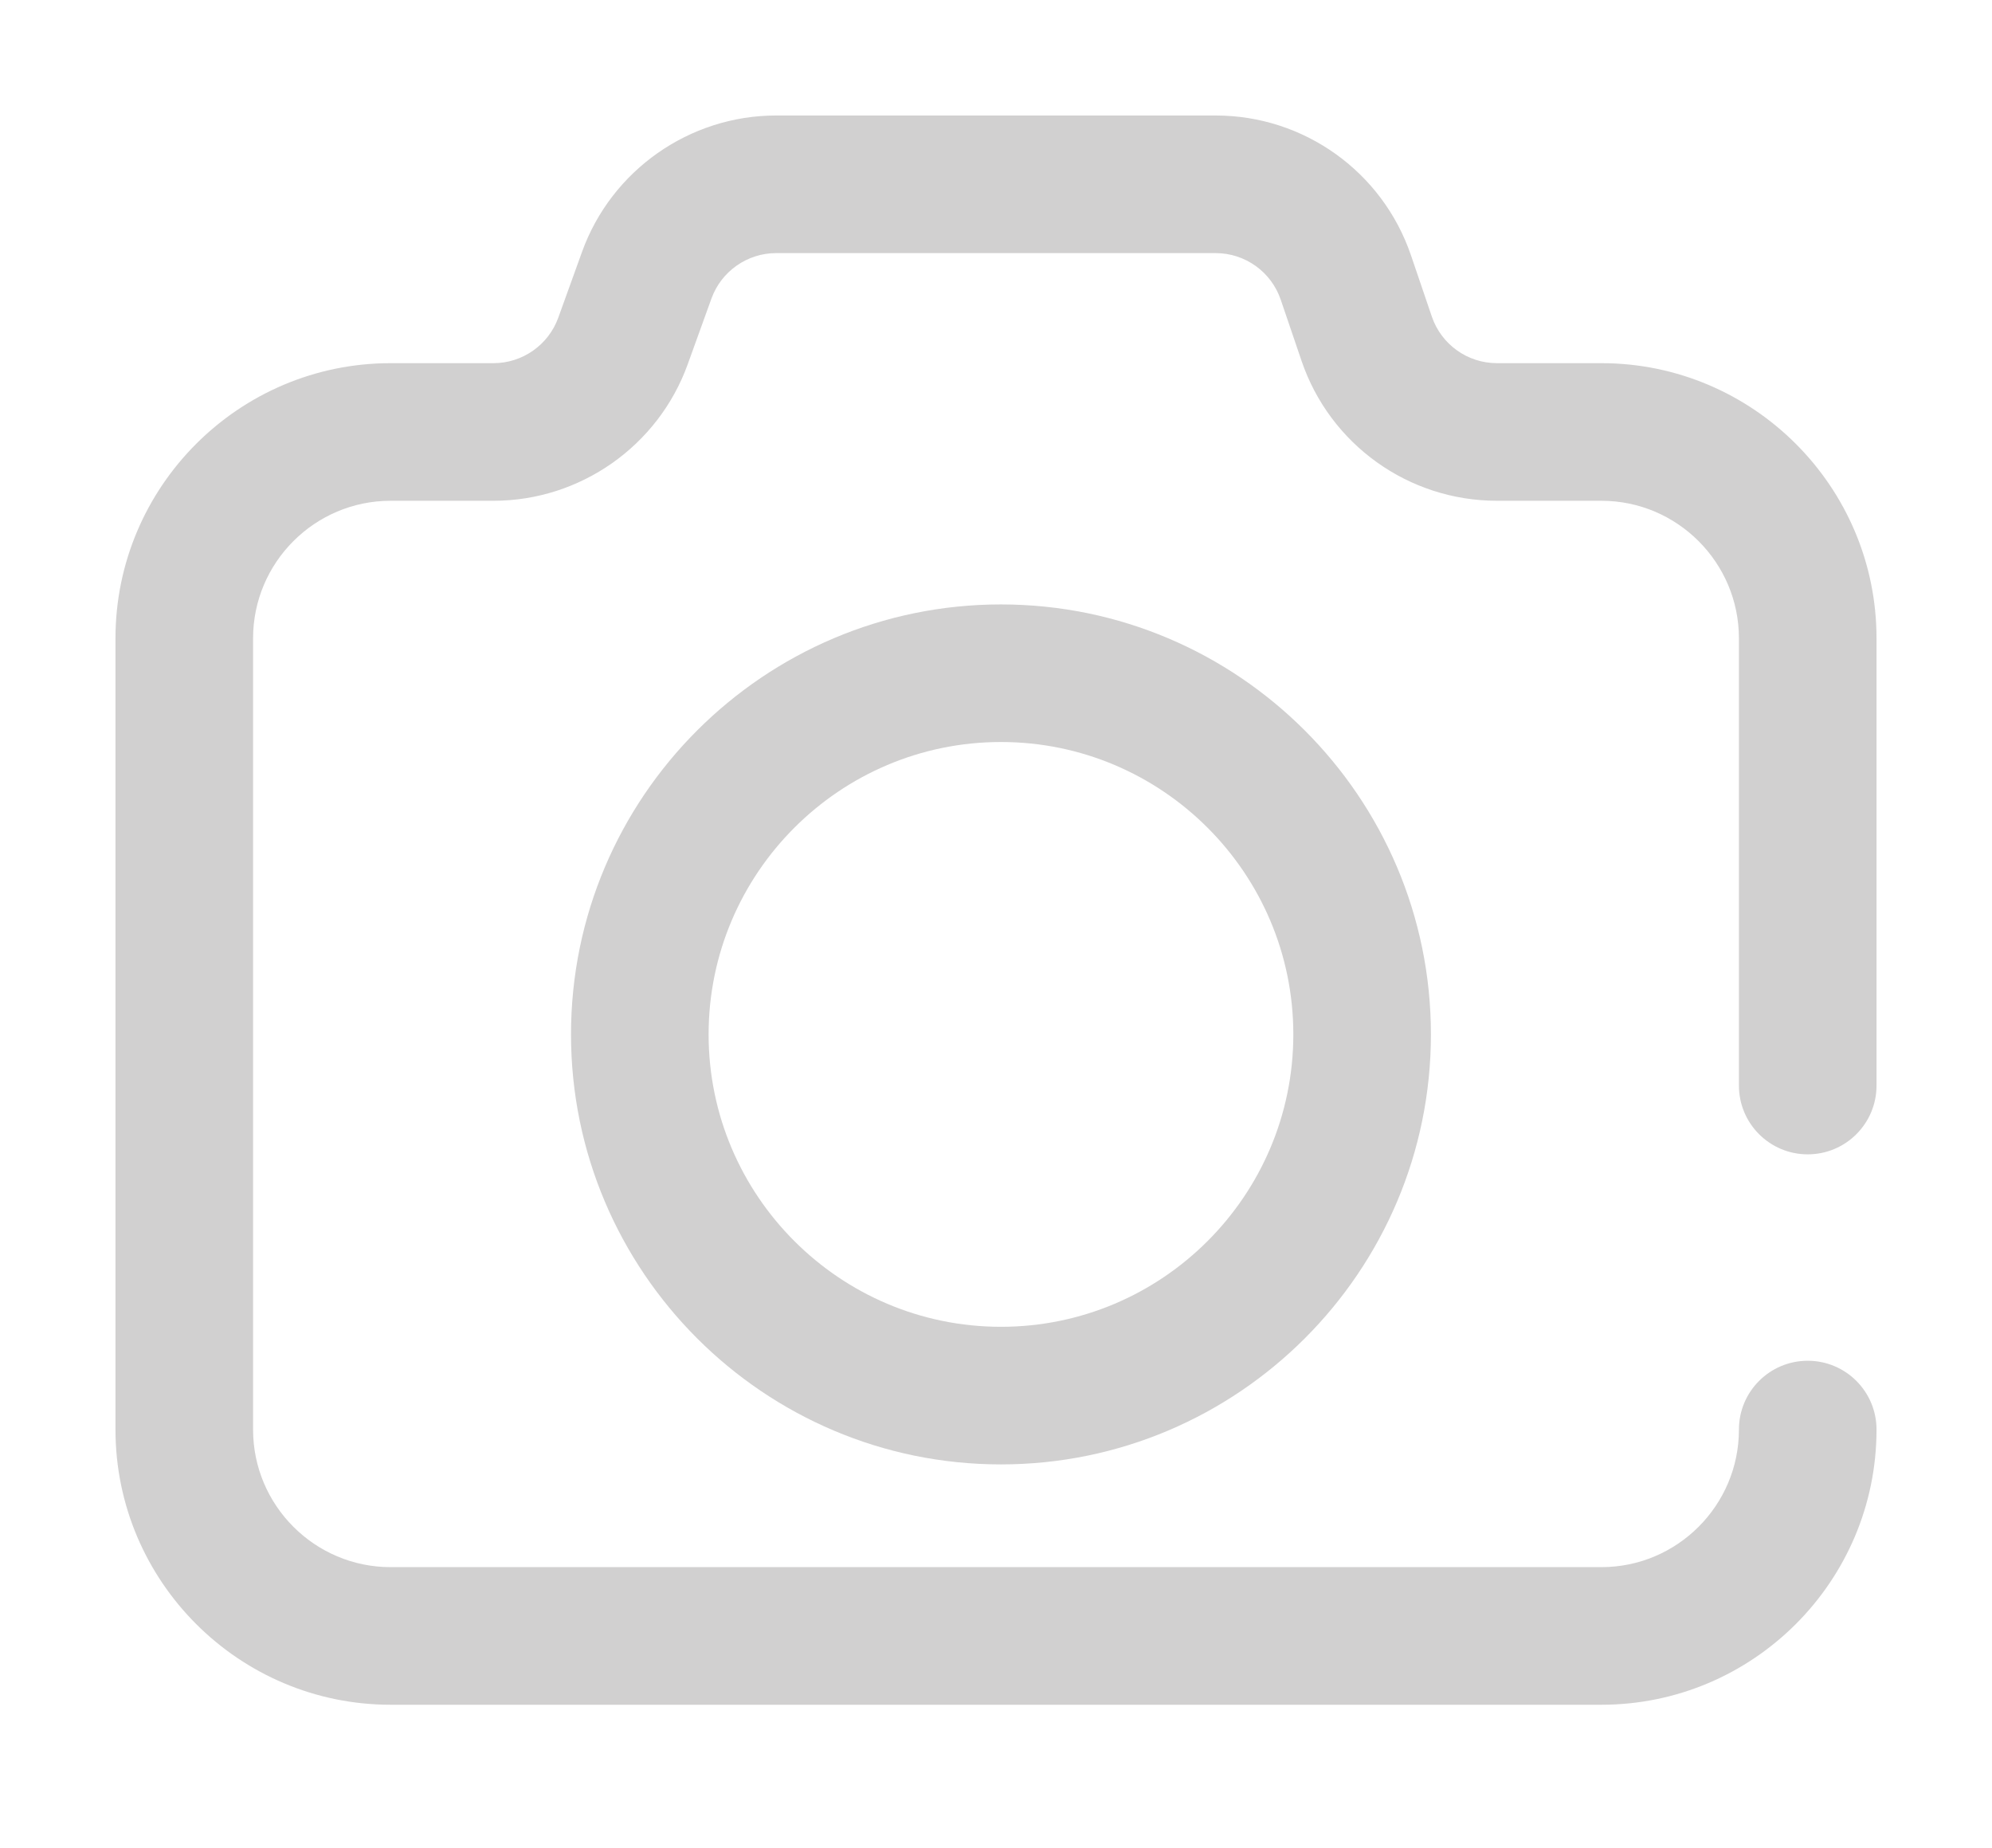 <svg width="69" height="64" viewBox="0 0 69 64" fill="none" xmlns="http://www.w3.org/2000/svg">
<g filter="url(#filter0_d_361:163)">
<path d="M34.672 16.934C26.46 16.934 19.779 23.614 19.779 31.826C19.779 40.038 26.46 46.719 34.672 46.719C42.884 46.719 49.565 40.038 49.565 31.826C49.565 23.614 42.884 16.934 34.672 16.934ZM34.672 41.953C29.088 41.953 24.545 37.41 24.545 31.826C24.545 26.242 29.088 21.699 34.672 21.699C40.256 21.699 44.799 26.242 44.799 31.826C44.799 37.41 40.256 41.953 34.672 41.953Z" fill="#D1D0D0"/>
<path d="M62.617 35.98C63.933 35.98 65 34.914 65 33.598V18.109C65 12.854 60.724 8.578 55.469 8.578H51.852C50.831 8.578 49.925 7.929 49.596 6.963L48.875 4.845C47.888 1.947 45.169 0 42.108 0H26.885C23.883 0 21.181 1.897 20.162 4.72L19.337 7.005C18.997 7.946 18.096 8.578 17.096 8.578H13.531C8.276 8.578 4 12.854 4 18.109V45.512C4 50.767 8.276 55.043 13.531 55.043H55.469C60.724 55.043 65 50.767 65 45.512C65 44.196 63.933 43.129 62.617 43.129C61.301 43.129 60.234 44.196 60.234 45.512C60.234 48.139 58.096 50.277 55.469 50.277H13.531C10.903 50.277 8.766 48.139 8.766 45.512V18.109C8.766 15.482 10.903 13.344 13.531 13.344H17.096C20.097 13.344 22.799 11.447 23.819 8.623L24.644 6.339C24.984 5.398 25.884 4.766 26.885 4.766H42.108C43.128 4.766 44.035 5.415 44.363 6.381L45.084 8.499C46.071 11.397 48.79 13.344 51.852 13.344H55.469C58.096 13.344 60.234 15.482 60.234 18.109V33.598C60.234 34.914 61.301 35.98 62.617 35.98Z" fill="#D1D0D0"/>
</g>
<defs>
<filter id="filter0_d_361:163" x="0" y="0" width="69" height="63.043" filterUnits="userSpaceOnUse" color-interpolation-filters="sRGB">
<feFlood flood-opacity="0" result="BackgroundImageFix"/>
<feColorMatrix in="SourceAlpha" type="matrix" values="0 0 0 0 0 0 0 0 0 0 0 0 0 0 0 0 0 0 127 0" result="hardAlpha"/>
<feOffset dy="4"/>
<feGaussianBlur stdDeviation="2"/>
<feColorMatrix type="matrix" values="0 0 0 0 0 0 0 0 0 0 0 0 0 0 0 0 0 0 0.25 0"/>
<feBlend mode="normal" in2="BackgroundImageFix" result="effect1_dropShadow_361:163"/>
<feBlend mode="normal" in="SourceGraphic" in2="effect1_dropShadow_361:163" result="shape"/>
</filter>
</defs>
</svg>
